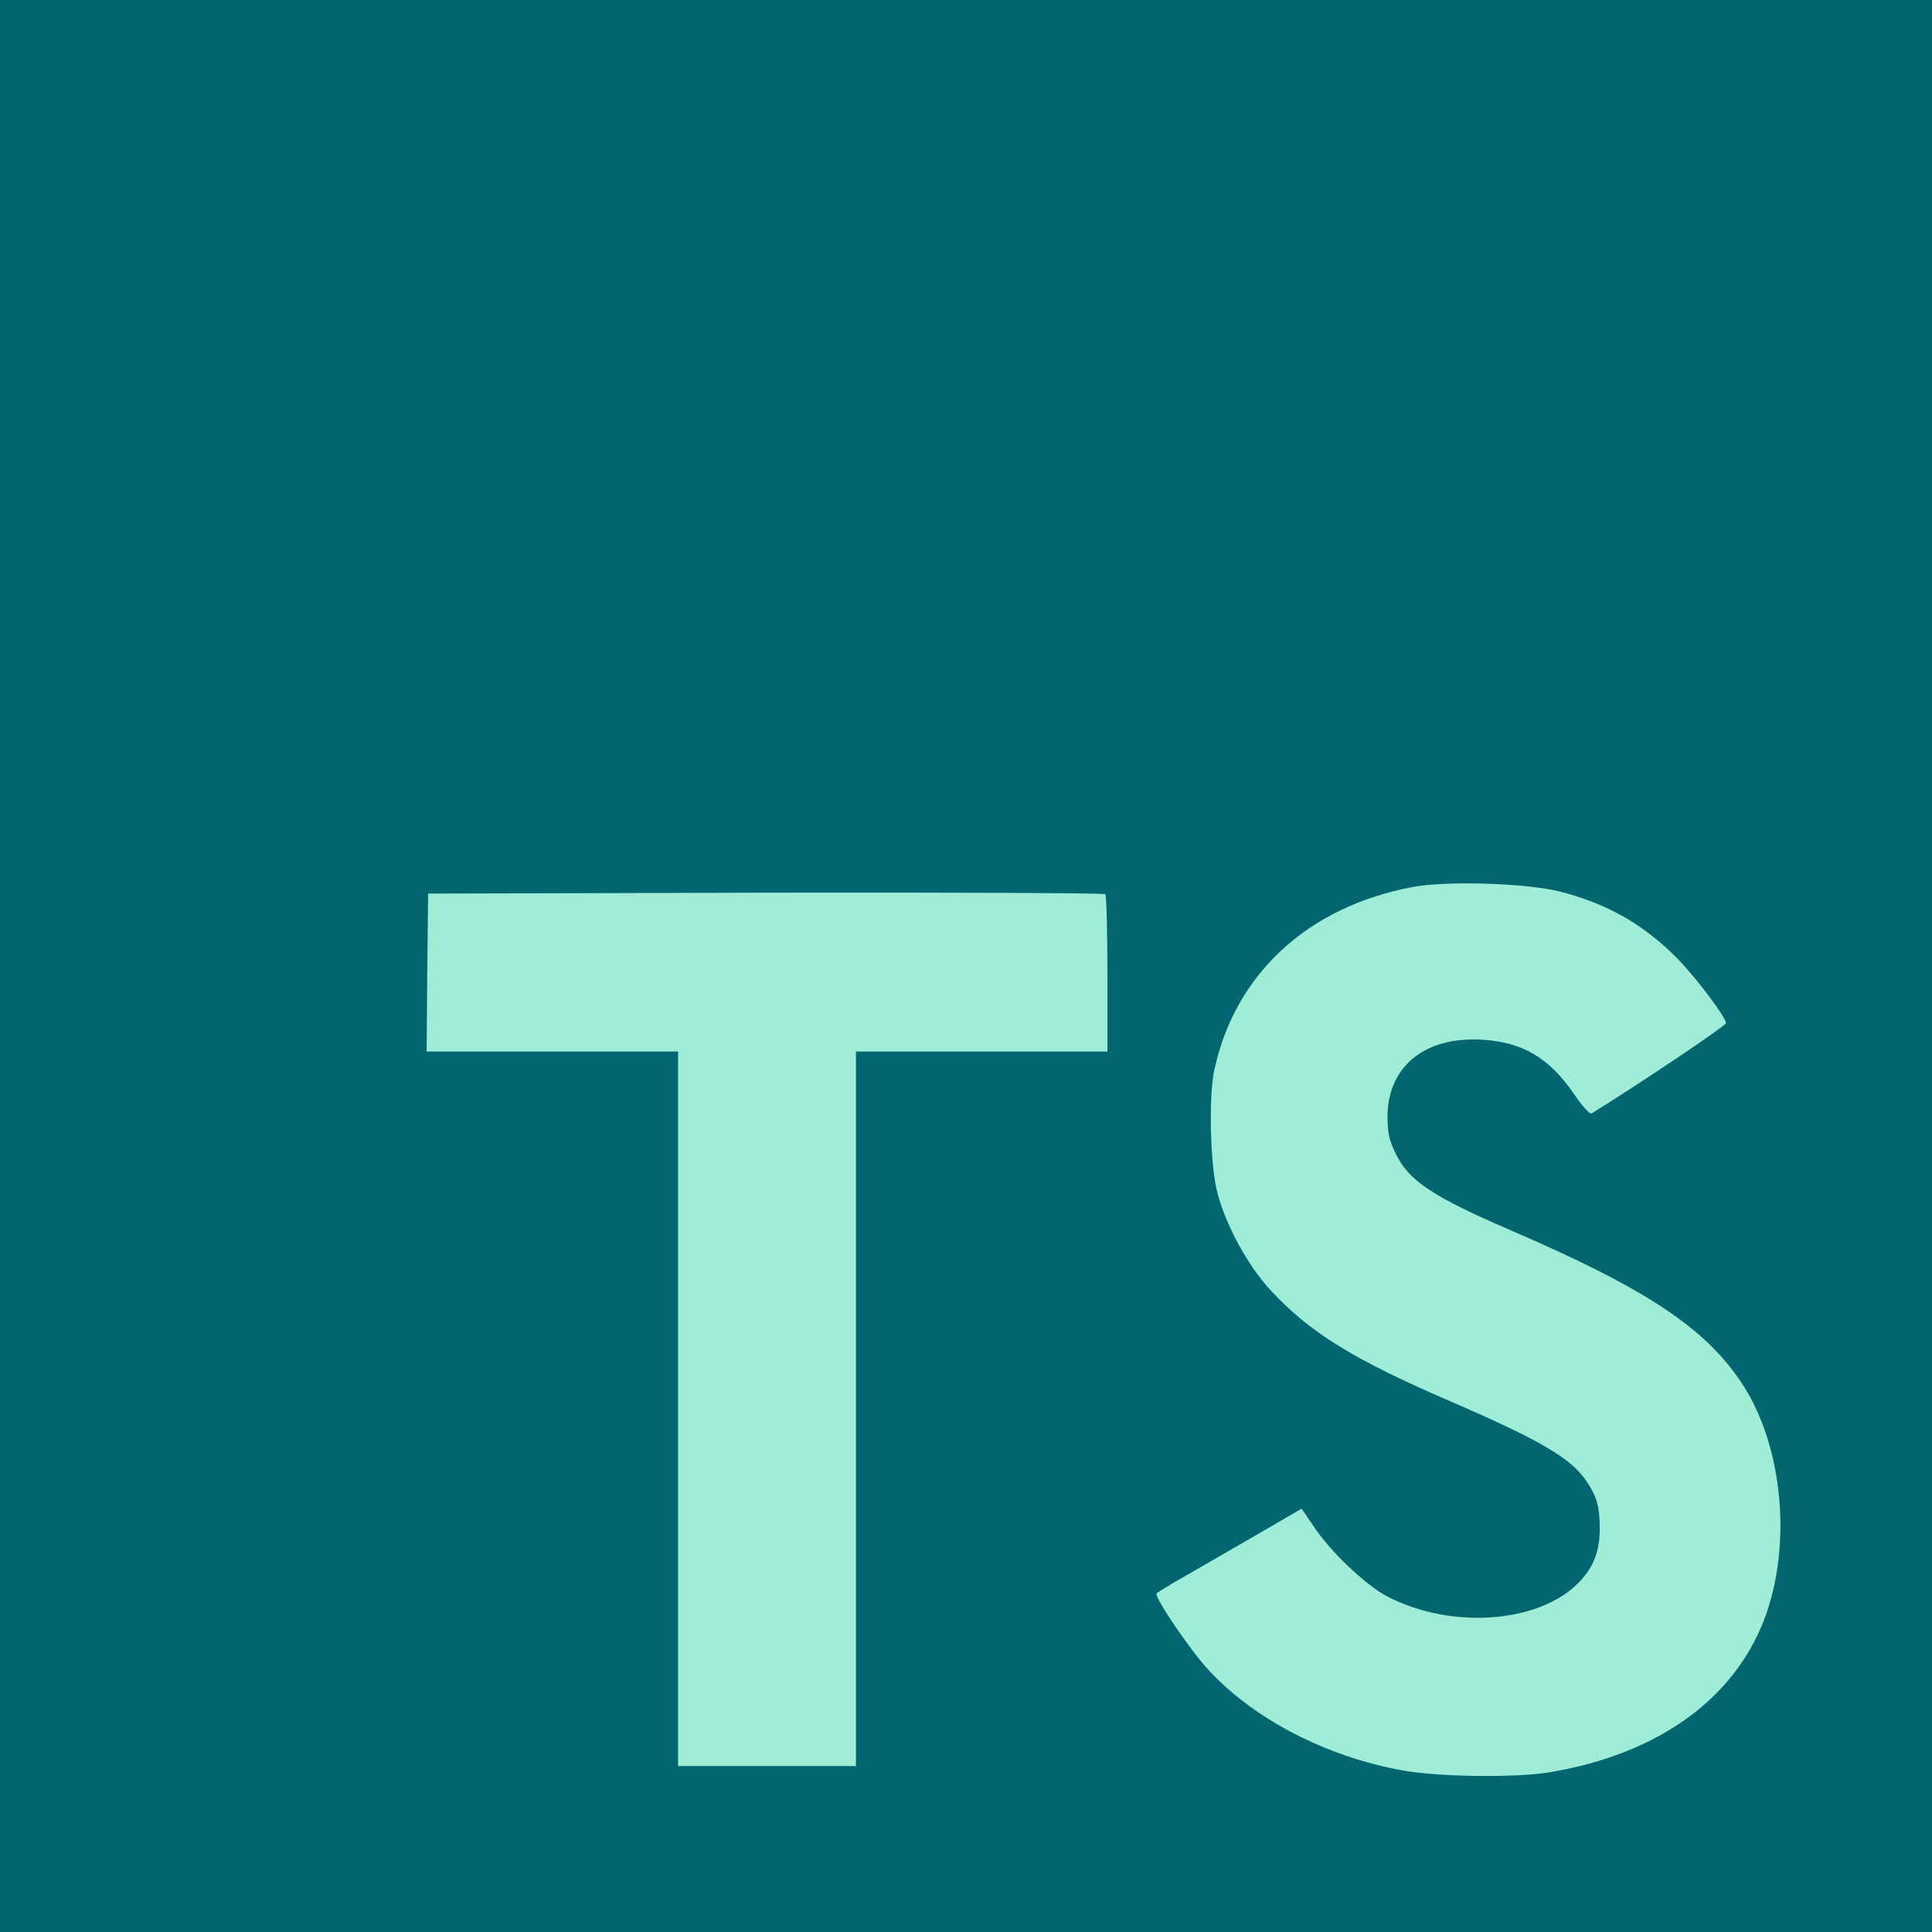 <?xml version="1.0" encoding="UTF-8" standalone="no"?>
<svg
   xmlns:dc="http://purl.org/dc/elements/1.1/"
   xmlns:cc="http://creativecommons.org/ns#"
   xmlns:rdf="http://www.w3.org/1999/02/22-rdf-syntax-ns#"
   xmlns:svg="http://www.w3.org/2000/svg"
   xmlns="http://www.w3.org/2000/svg"
   xmlns:sodipodi="http://sodipodi.sourceforge.net/DTD/sodipodi-0.dtd"
   xmlns:inkscape="http://www.inkscape.org/namespaces/inkscape"
   width="256px"
   height="256px"
   viewBox="0 0 256 256"
   version="1.1"
   preserveAspectRatio="xMidYMid"
   id="svg10"
   sodipodi:docname="typescript.svg"
   inkscape:version="0.92.3 (2405546, 2018-03-11)">
  <defs
     id="defs14" />
  <sodipodi:namedview
     pagecolor="#ffffff"
     bordercolor="#666666"
     borderopacity="1"
     objecttolerance="10"
     gridtolerance="10"
     guidetolerance="10"
     inkscape:pageopacity="0"
     inkscape:pageshadow="2"
     inkscape:window-width="1394"
     inkscape:window-height="835"
     id="namedview12"
     showgrid="false"
     inkscape:zoom="0.921875"
     inkscape:cx="-84.610168"
     inkscape:cy="83.525427"
     inkscape:window-x="46"
     inkscape:window-y="40"
     inkscape:window-maximized="1"
     inkscape:current-layer="svg10" />
  <polygon
     style="fill:#026670;fill-opacity:1"
     id="polygon2"
     points="128,0 256,0 256,128 256,256 128,256 0,256 0,128 0,0 "
     transform="matrix(1,0,0,-1,0,256)" />
  <path
     style="fill:#9fedd7;fill-opacity:1"
     inkscape:connector-curvature="0"
     id="path4"
     d="m 56.611,128.849 -0.081,10.484 H 73.19 l 16.66,0 0,47.34 v 47.34 h 11.784 11.784 v -47.34 l 0,-47.34 h 16.66 16.66 v -10.281 c 0,-5.689 -0.122,-10.443 -0.284,-10.565 -0.122,-0.163 -20.399,-0.244 -44.983,-0.203 l -44.739,0.122 z" />
  <path
     style="fill:#9fedd7;fill-opacity:1"
     inkscape:connector-curvature="0"
     id="path6"
     d="m 206.567,118.108 c 6.502,1.625 11.459,4.51 16.01,9.224 2.357,2.519 5.851,7.111 6.136,8.208 0.081,0.325 -11.053,7.802 -17.798,11.987 -0.244,0.163 -1.219,-0.894 -2.316,-2.519 -3.291,-4.795 -6.745,-6.867 -12.028,-7.233 -7.761,-0.528 -12.759,3.535 -12.719,10.321 0,1.991 0.284,3.17 1.097,4.795 1.707,3.535 4.876,5.648 14.832,9.956 18.326,7.883 26.169,13.084 31.045,20.48 5.445,8.249 6.664,21.415 2.966,31.208 -4.063,10.646 -14.141,17.879 -28.323,20.277 -4.389,0.772 -14.791,0.65 -19.505,-0.203 -10.281,-1.829 -20.033,-6.908 -26.047,-13.572 -2.357,-2.601 -6.949,-9.387 -6.664,-9.874 0.122,-0.163 1.178,-0.813 2.357,-1.503 1.138,-0.65 5.445,-3.129 9.509,-5.486 l 7.355,-4.267 1.544,2.276 c 2.154,3.291 6.867,7.802 9.712,9.305 8.168,4.307 19.383,3.698 24.909,-1.26 2.357,-2.154 3.332,-4.389 3.332,-7.68 0,-2.966 -0.366,-4.267 -1.91,-6.502 -1.991,-2.844 -6.055,-5.242 -17.595,-10.24 -13.206,-5.689 -18.895,-9.224 -24.096,-14.832 -3.007,-3.251 -5.851,-8.452 -7.03,-12.8 -0.975,-3.617 -1.219,-12.678 -0.447,-16.335 2.723,-12.759 12.353,-21.658 26.25,-24.3 4.51,-0.853 14.994,-0.528 19.423,0.569 z" />
</svg>

